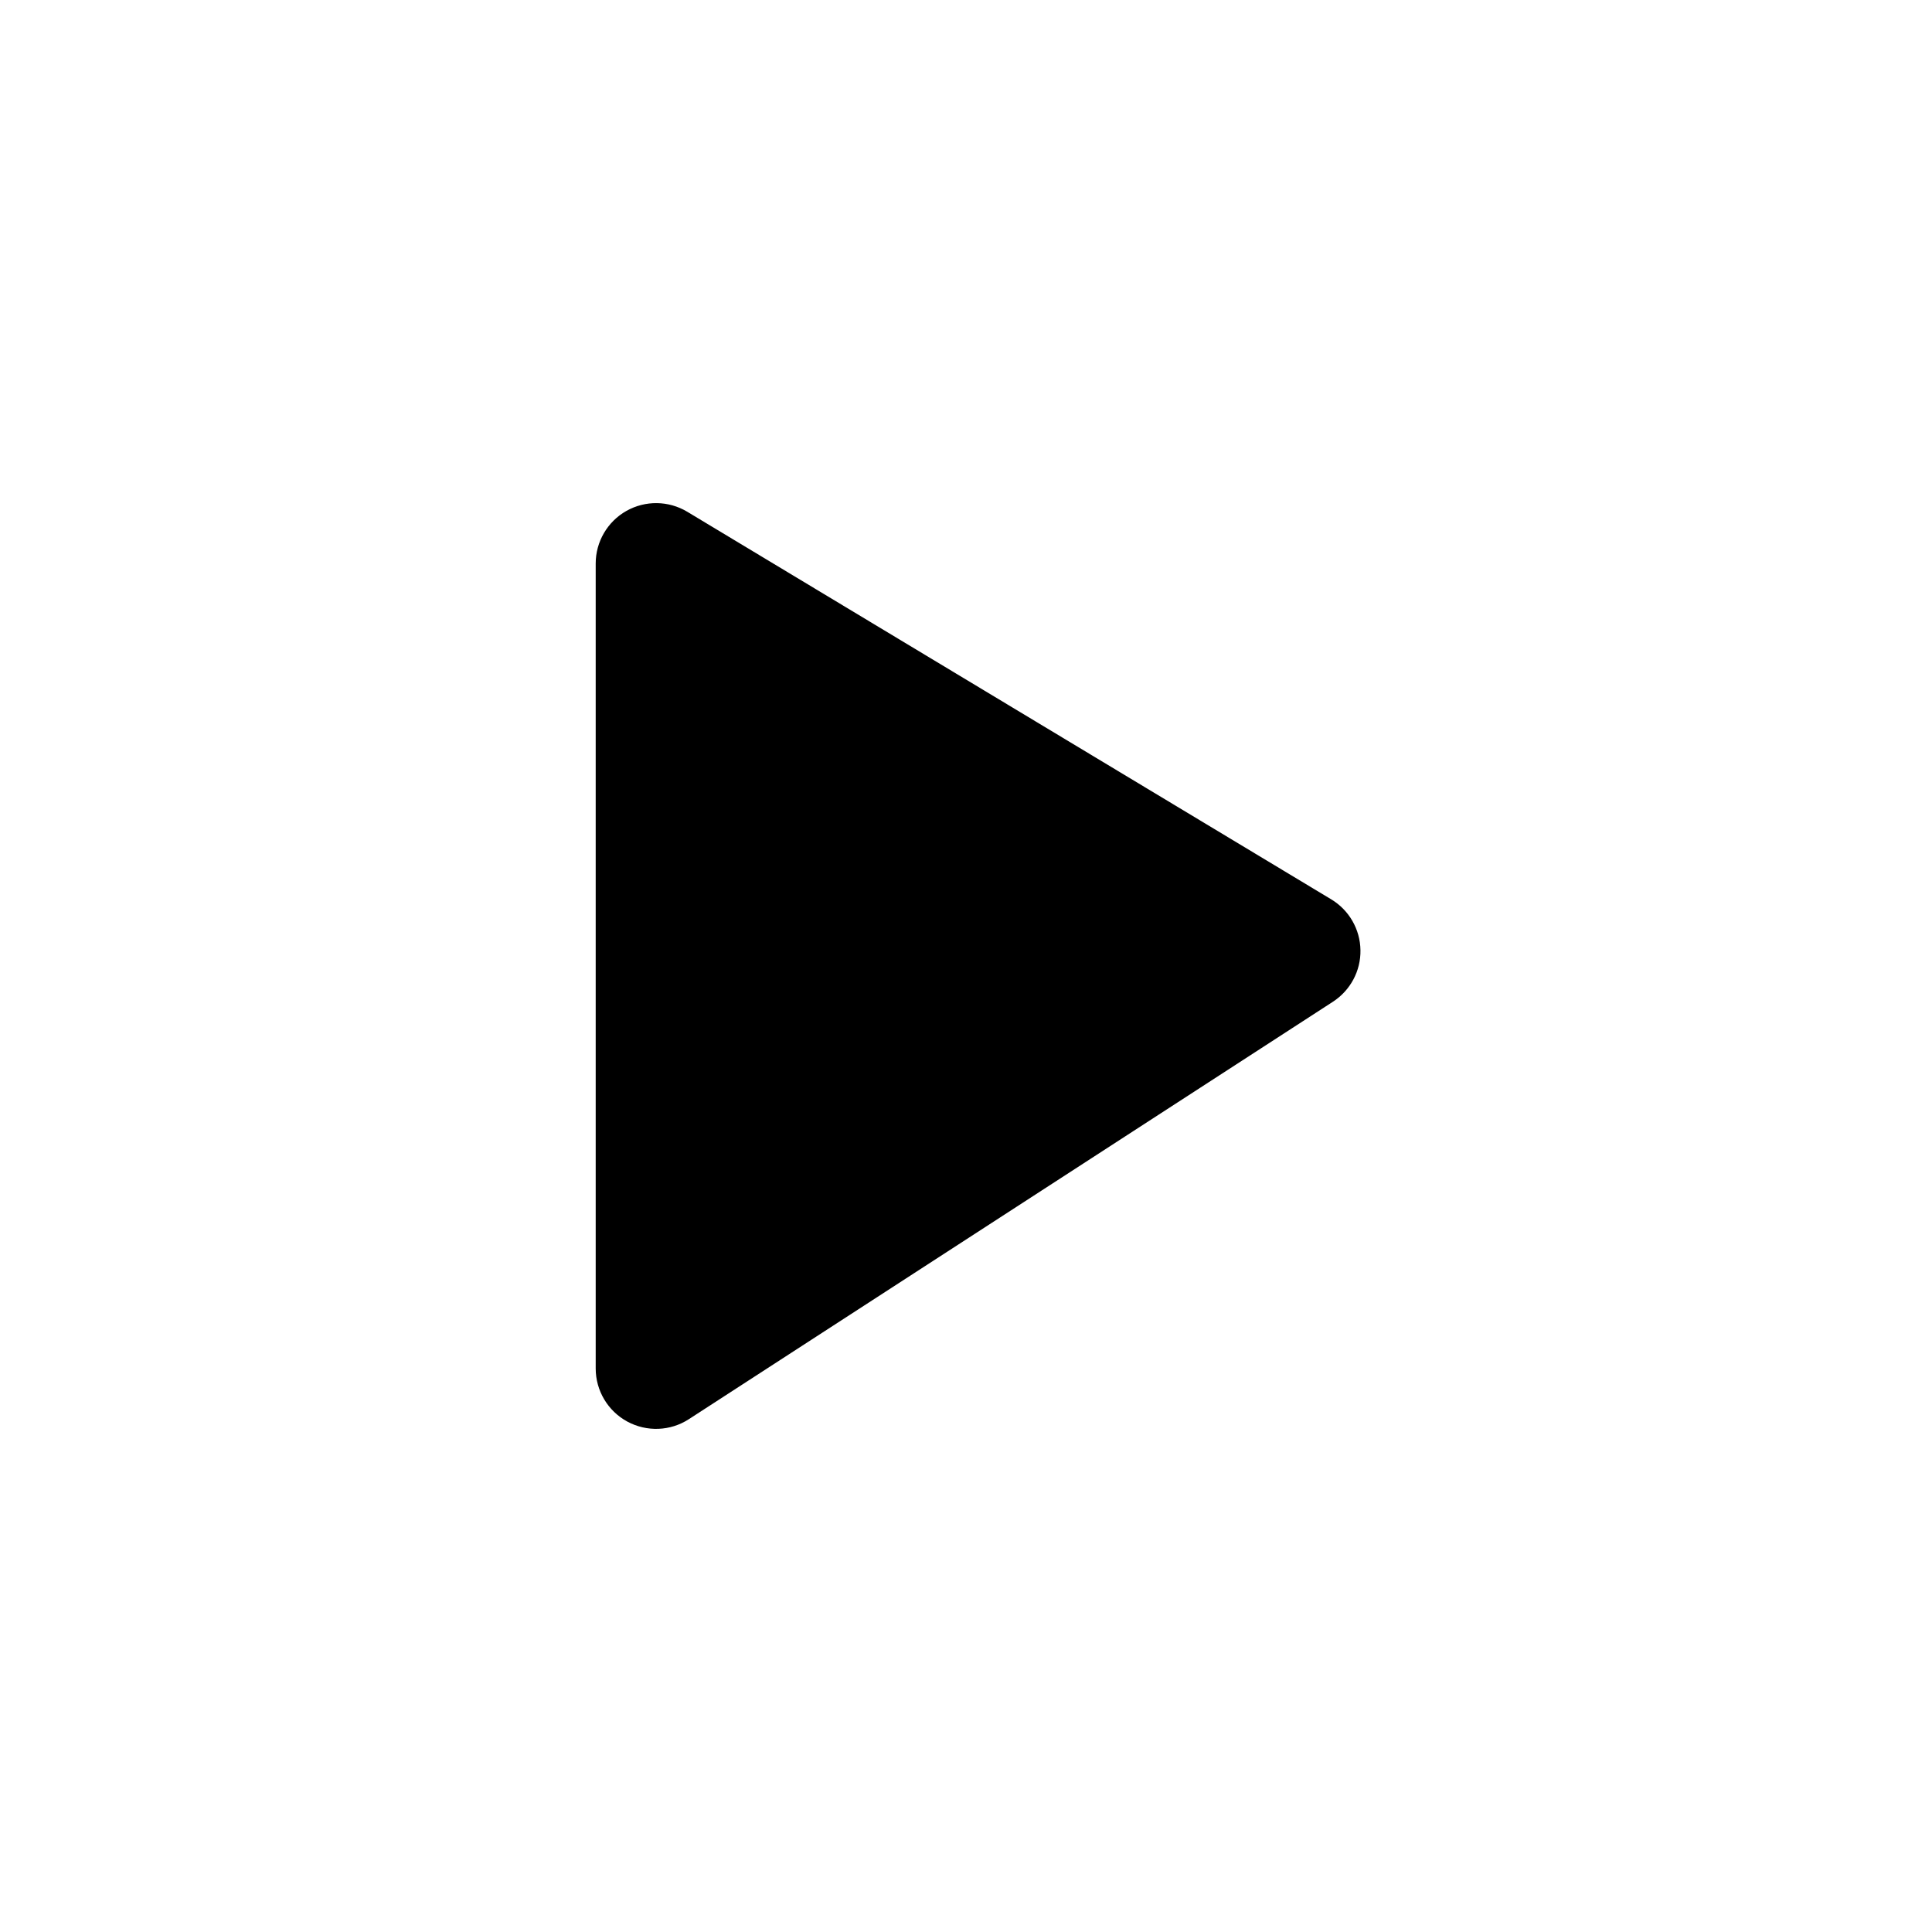 <svg width="24" height="24" viewBox="0 0 24 24" fill="none" xmlns="http://www.w3.org/2000/svg">
<path d="M8.537 6.357C8.305 6.218 8.017 6.214 7.781 6.347C7.546 6.48 7.4 6.73 7.4 7V17C7.4 17.275 7.551 17.528 7.792 17.659C8.034 17.79 8.328 17.779 8.558 17.629L16.558 12.444C16.775 12.303 16.905 12.061 16.9 11.802C16.896 11.544 16.759 11.306 16.537 11.172L8.537 6.357Z" fill="currentColor"/>
</svg>
